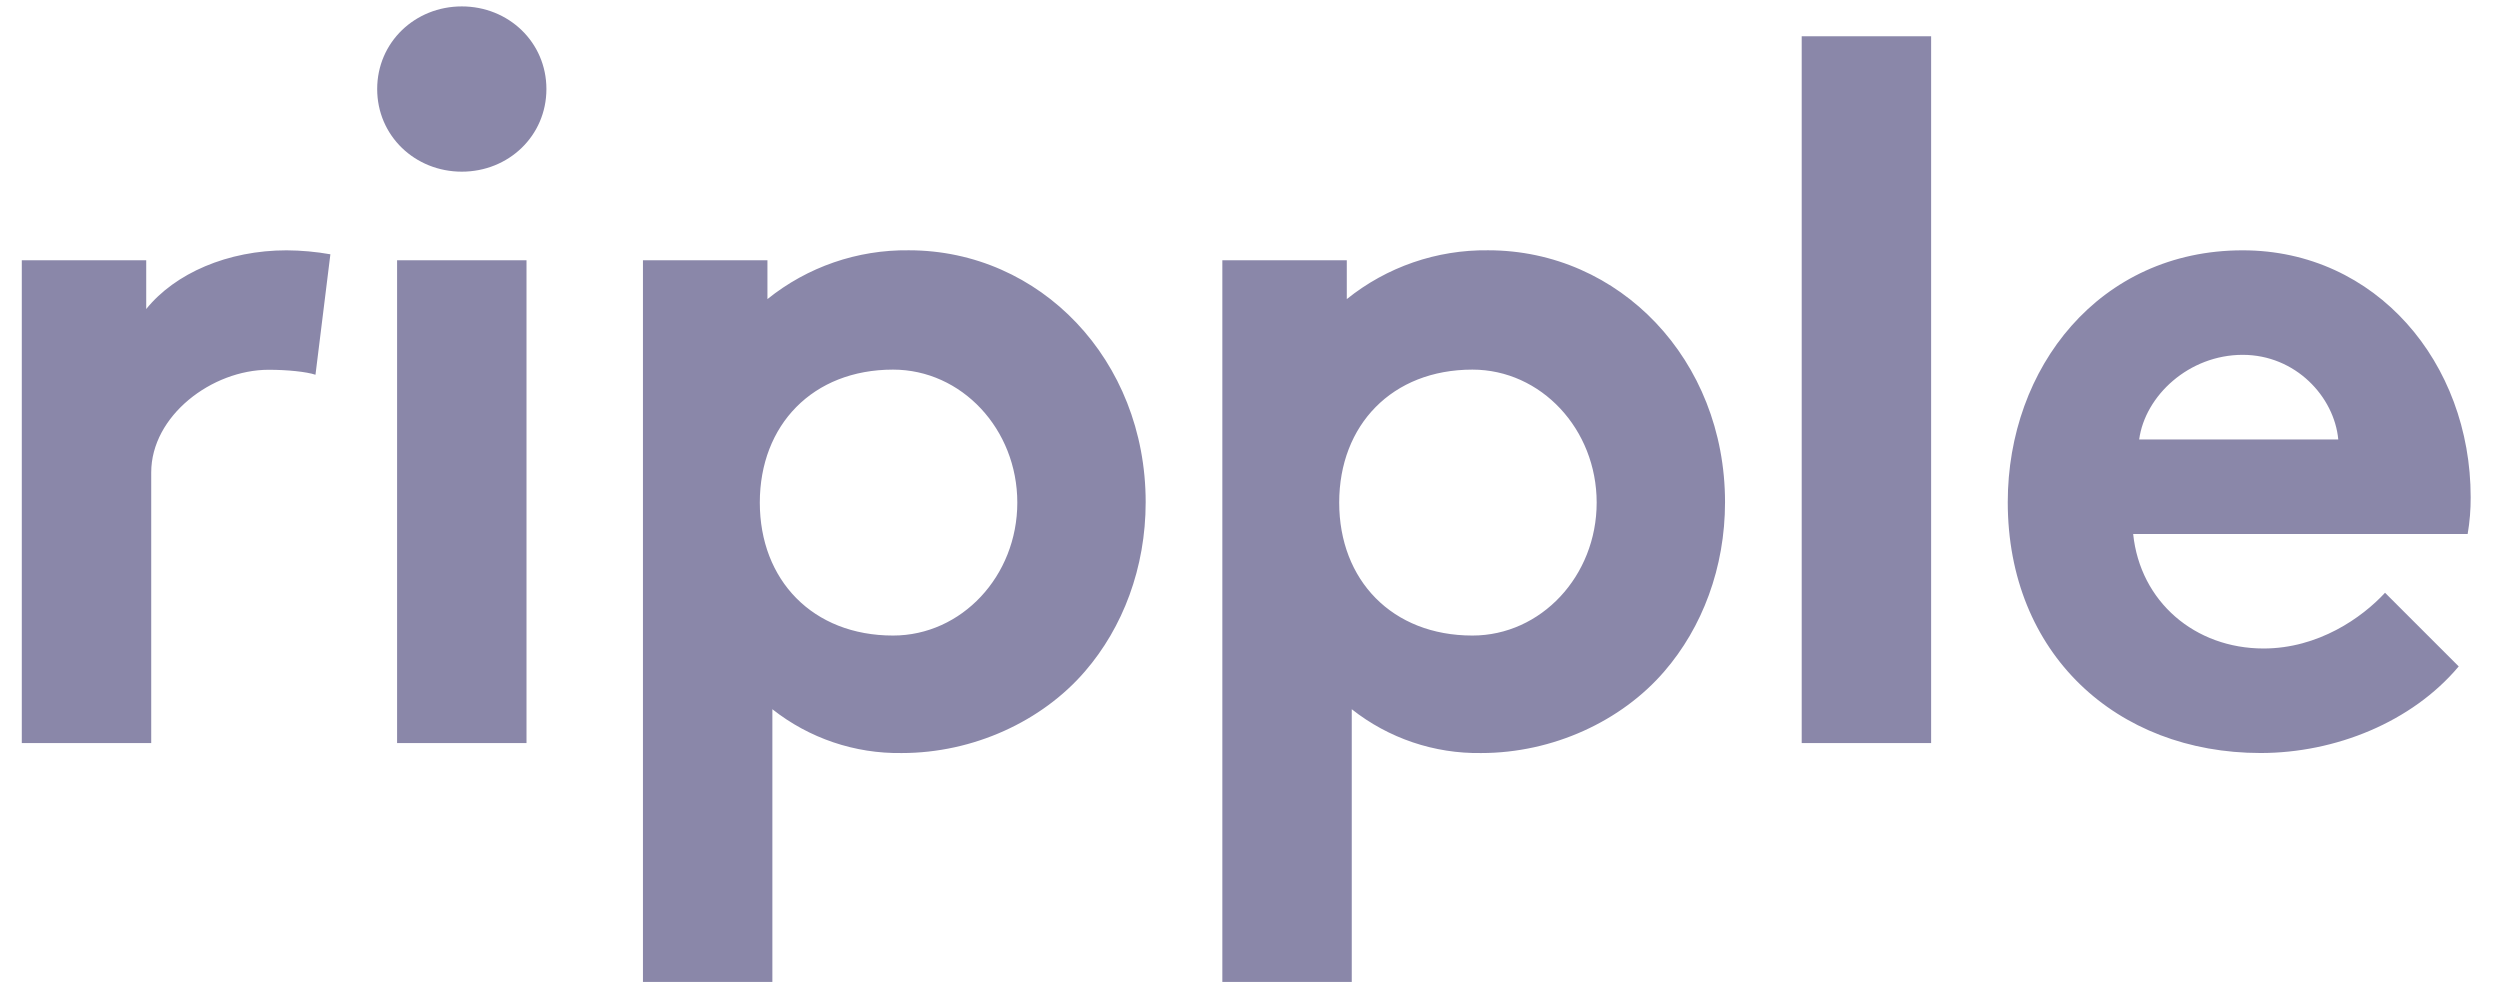 <svg width="78" height="31" viewBox="0 0 78 31" fill="none" xmlns="http://www.w3.org/2000/svg">
<path d="M9.843 11.692C9.563 11.599 8.973 11.537 8.383 11.537C6.612 11.537 4.718 12.971 4.718 14.741V23.184H0.68V8.12H4.562V9.642C5.463 8.524 7.109 7.81 8.942 7.81C9.4 7.813 9.857 7.854 10.308 7.934L9.843 11.692ZM14.408 0.2C15.868 0.2 17.048 1.318 17.048 2.778C17.048 4.238 15.868 5.356 14.408 5.356C12.948 5.356 11.768 4.238 11.768 2.778C11.768 1.318 12.948 0.2 14.408 0.2ZM16.427 23.184H12.389V8.12H16.427V23.184ZM28.354 7.809C26.751 7.789 25.192 8.327 23.944 9.332V8.12H20.06V30.637H24.098V22.128C25.247 23.035 26.673 23.518 28.136 23.495C30.373 23.495 32.515 22.5 33.851 20.947C35.032 19.58 35.745 17.718 35.745 15.667C35.745 11.226 32.453 7.809 28.354 7.809ZM27.863 19.829C25.355 19.829 23.706 18.098 23.706 15.681C23.706 13.263 25.355 11.532 27.863 11.532C30.004 11.532 31.74 13.39 31.74 15.681C31.74 17.971 30.004 19.829 27.863 19.829L27.863 19.829ZM60.251 23.184H56.213V1.132H60.251V23.184ZM76.712 20.792C75.252 22.531 72.86 23.494 70.531 23.494C66.028 23.494 62.642 20.389 62.642 15.667C62.642 11.474 65.499 7.81 69.972 7.81C74.134 7.81 77.085 11.319 77.085 15.512C77.087 15.897 77.056 16.282 76.991 16.661H66.555C66.773 18.773 68.481 20.233 70.624 20.233C72.332 20.233 73.699 19.27 74.413 18.494L76.712 20.792ZM72.954 13.711C72.829 12.375 71.618 11.071 69.972 11.071C68.295 11.071 66.928 12.344 66.742 13.711H72.954ZM46.43 7.809C44.828 7.789 43.268 8.327 42.02 9.332V8.12H38.137V30.637H42.175V22.128C43.323 23.035 44.75 23.518 46.213 23.495C48.449 23.495 50.592 22.5 51.927 20.947C53.108 19.58 53.821 17.718 53.821 15.667C53.821 11.226 50.529 7.809 46.43 7.809ZM45.94 19.829C43.431 19.829 41.783 18.098 41.783 15.681C41.783 13.263 43.431 11.532 45.94 11.532C48.08 11.532 49.816 13.39 49.816 15.681C49.816 17.971 48.08 19.829 45.94 19.829V19.829Z" fill="#8A87A9"/>
</svg>
